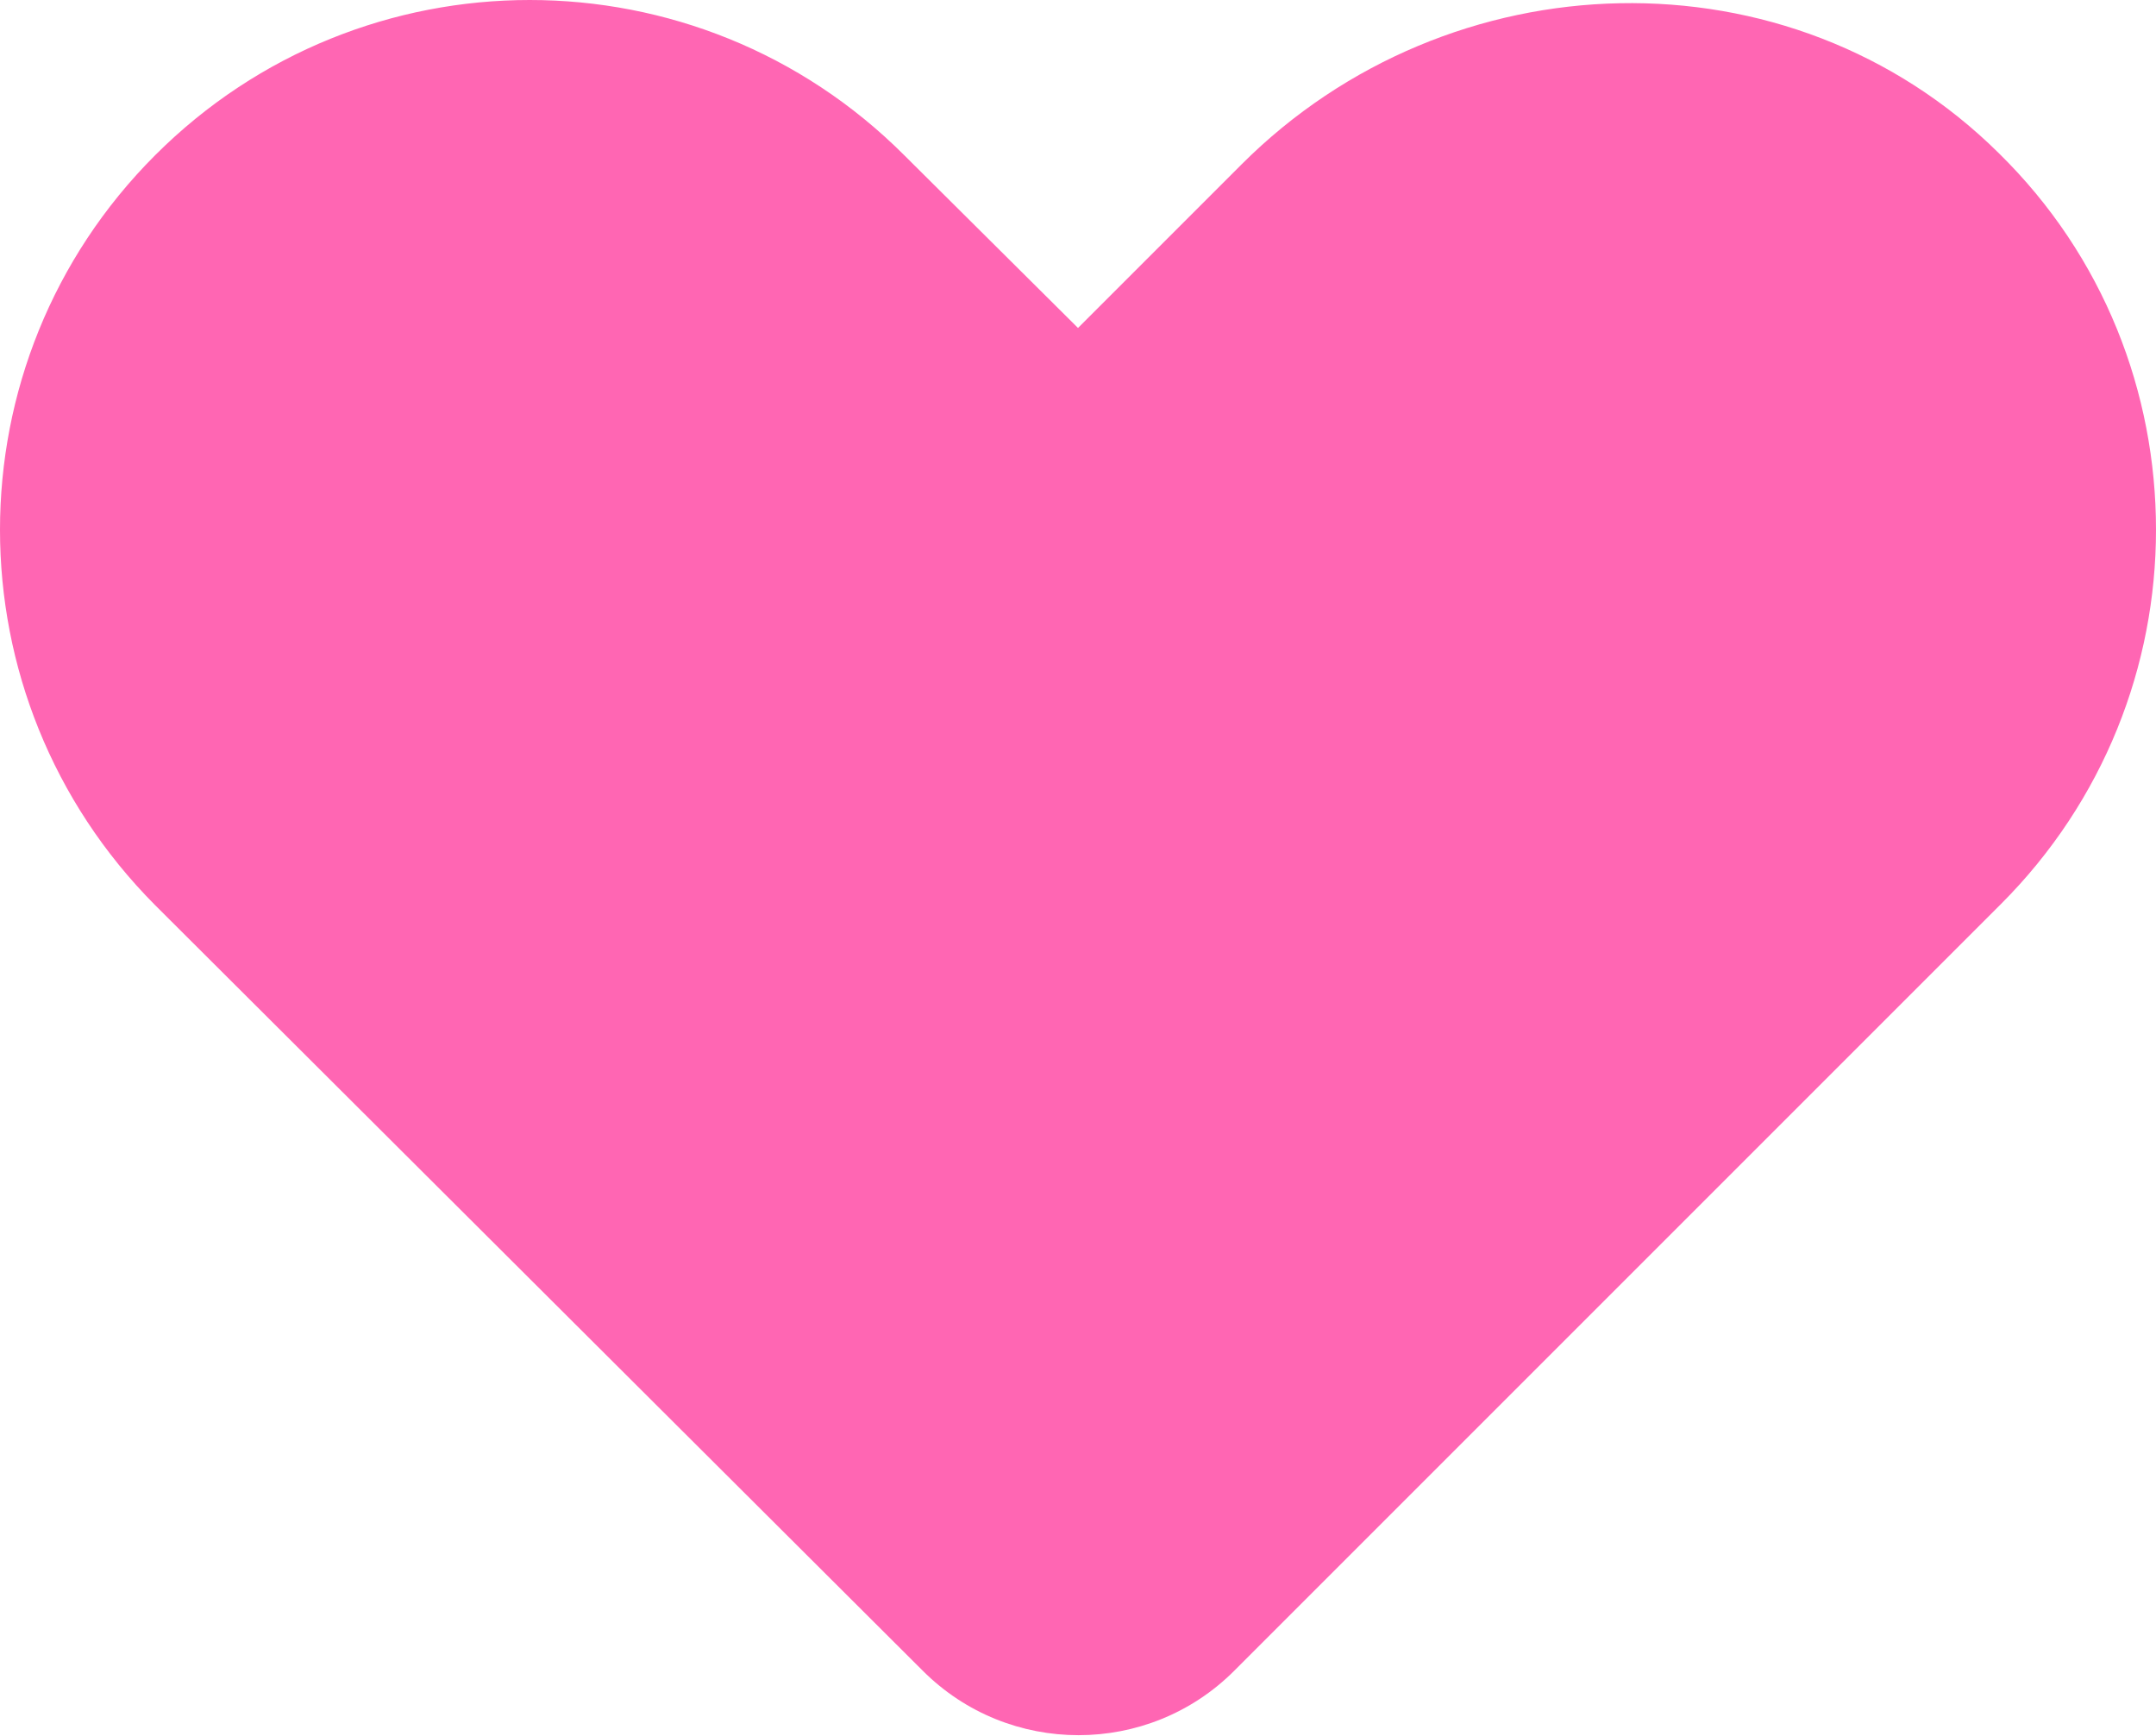 <?xml version="1.0" encoding="UTF-8"?>
<svg id="Layer_2" data-name="Layer 2" xmlns="http://www.w3.org/2000/svg" viewBox="0 0 20.84 16.78">
  <defs>
    <style>
      .cls-1 {
        fill: #ff66b3;
      }
    </style>
  </defs>
  <g id="ELEMENTS">
    <path class="cls-1" d="M20.84,5.12c0,1.31-.5,2.62-1.5,3.62l-7.41,7.41c-.83.83-2.18.83-3.01,0L1.5,8.75C-.5,6.74-.5,3.5,1.5,1.5,2.5.5,3.81,0,5.12,0s2.62.5,3.62,1.5l1.68,1.67,1.58-1.58c2.01-2.01,5.3-2.11,7.32-.11,1.02,1,1.52,2.32,1.52,3.64Z"/>
  </g>
</svg>